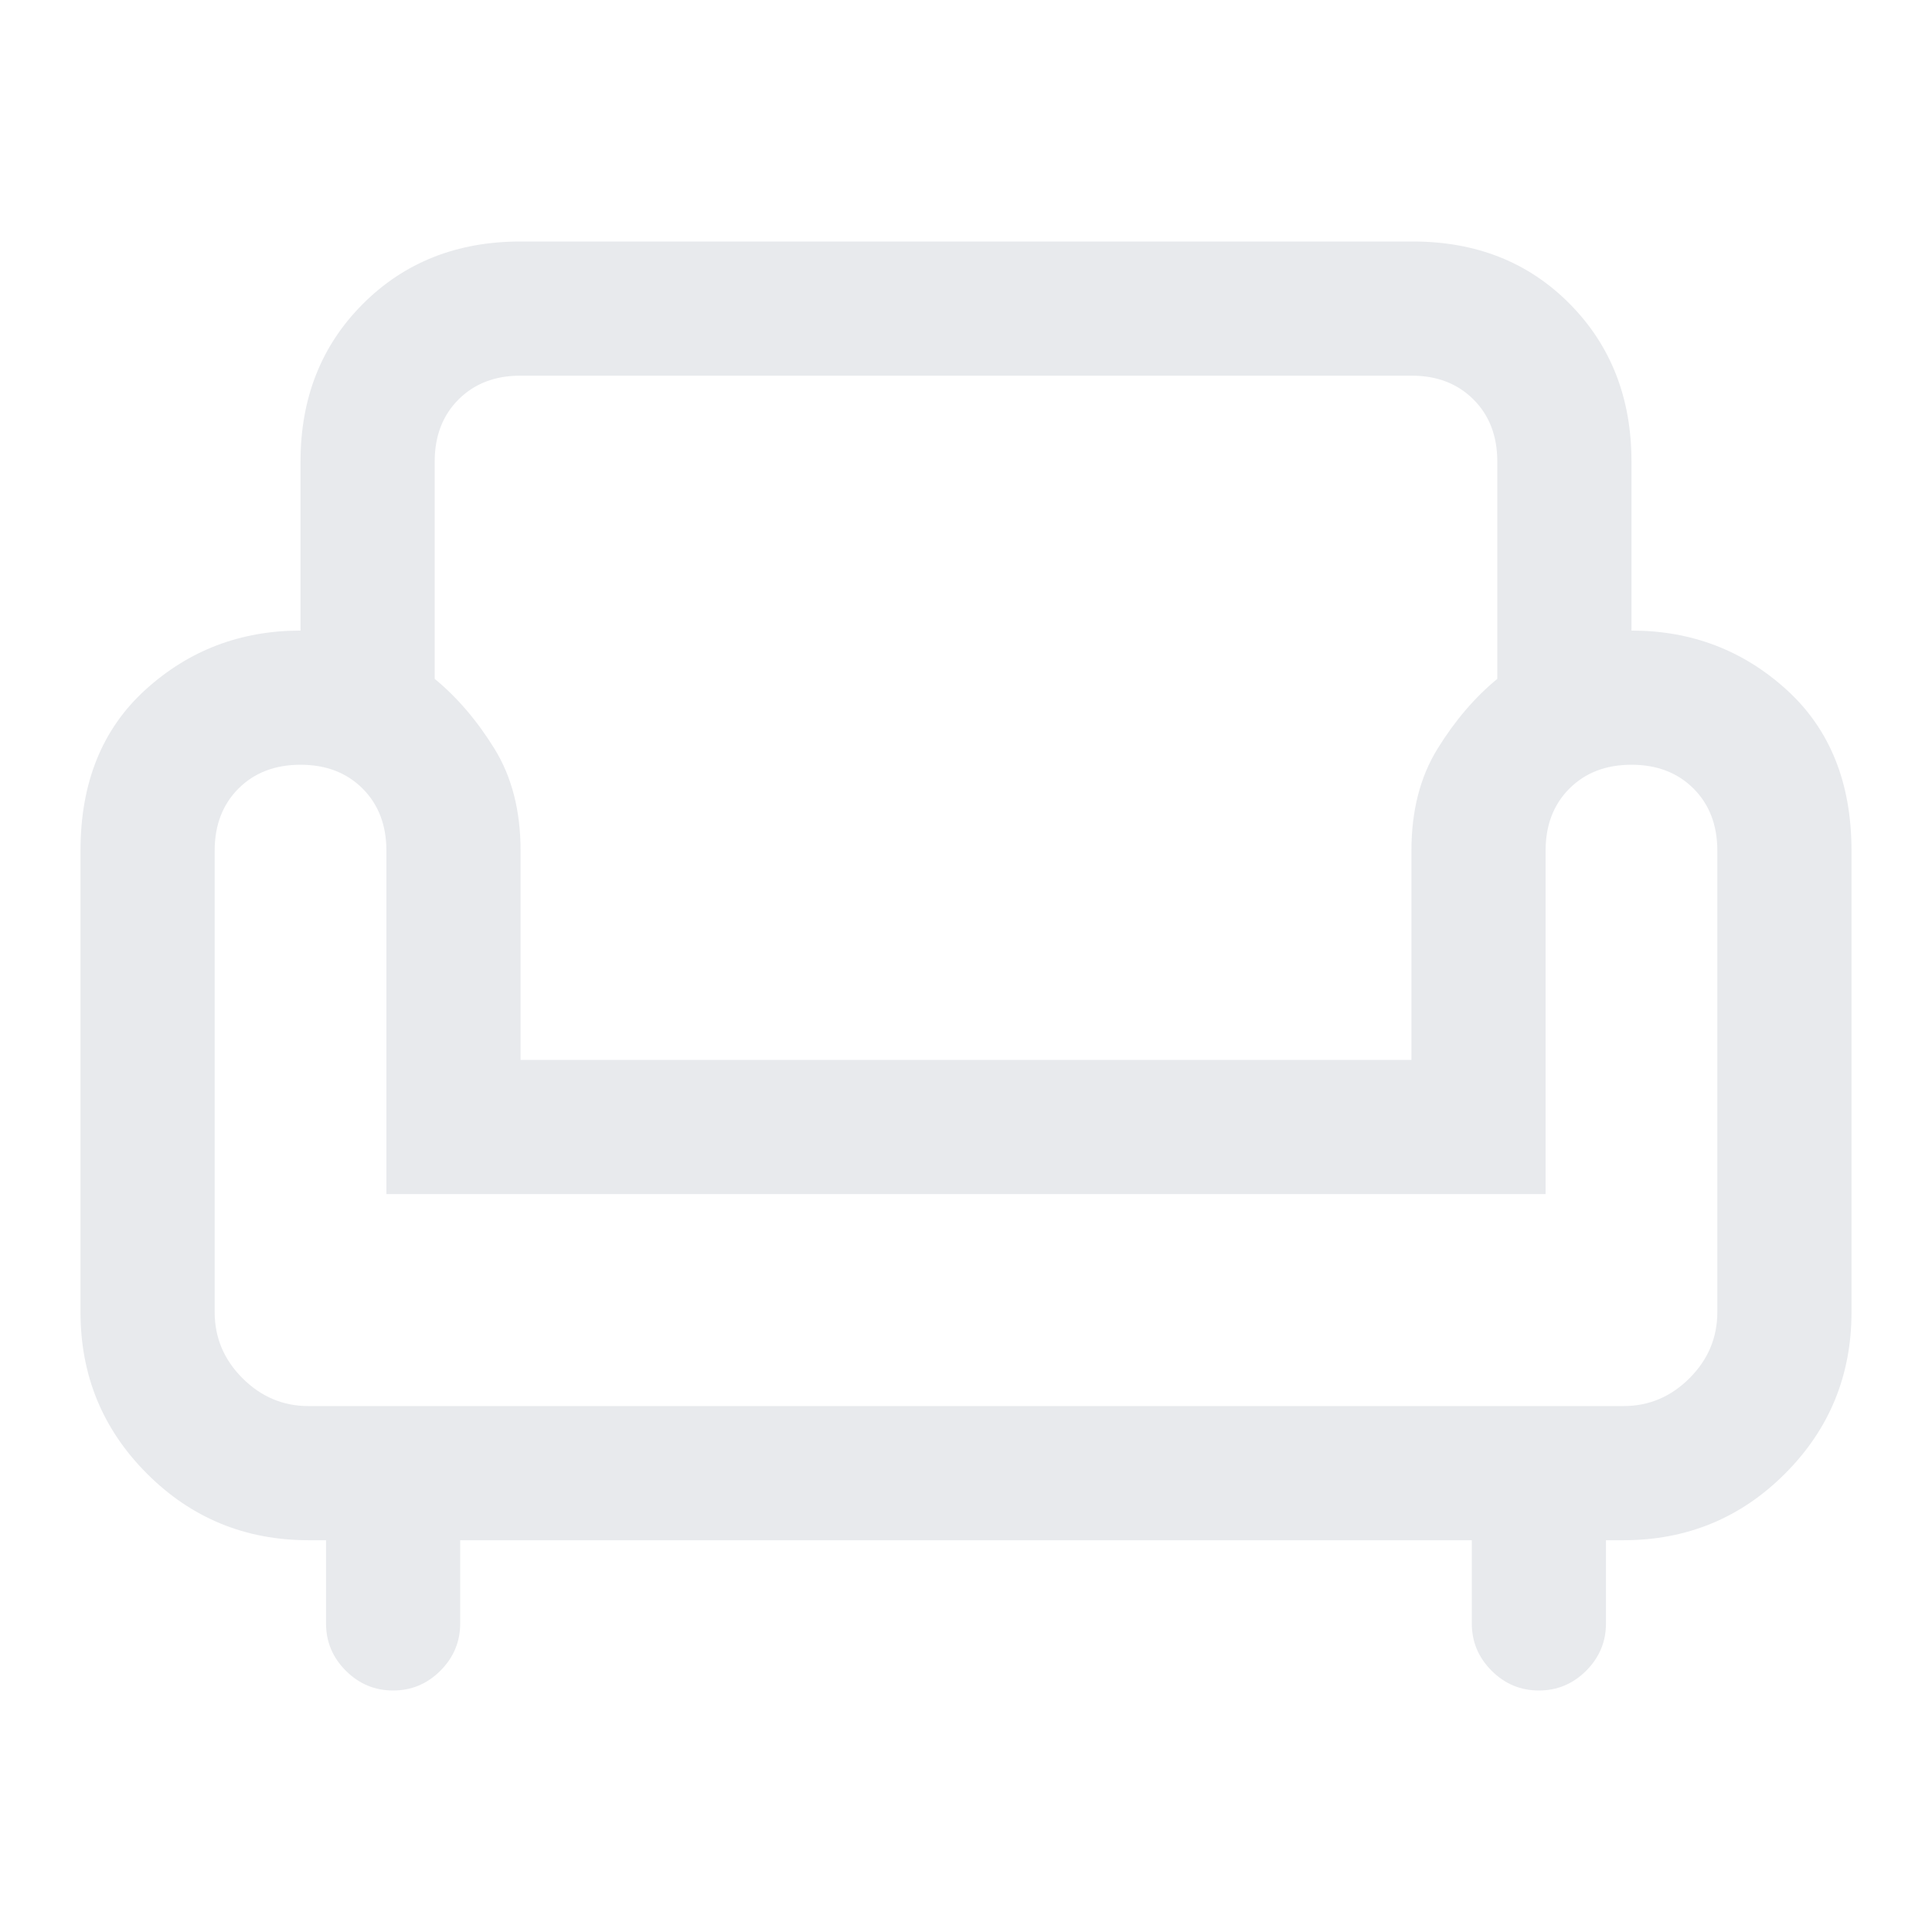 <svg xmlns="http://www.w3.org/2000/svg" height="40px" viewBox="0 -960 960 960" width="40px" fill="#e8eaed"><path d="M195.33-120q-13.66 0-23.5-9.83-9.83-9.84-9.83-23.5v-41.34h-8.67q-47.22 0-80.27-33.05Q40-260.78 40-308v-229.33q0-50.67 32.33-80 32.34-29.34 77-29.34v-84q0-47.33 31-78.33t78.34-31H702q47.33 0 78 31t30.67 78.33v84q44.66 0 77 29.34Q920-588 920-537.33V-308q0 47.22-33.06 80.28-33.05 33.05-80.27 33.05H798v41.34q0 13.66-9.83 23.5-9.84 9.83-23.5 9.83-13.67 0-23.5-9.83-9.84-9.84-9.84-23.5v-41.34H228.67v41.34q0 13.66-9.84 23.5Q209-120 195.33-120Zm-42-141.33h653.34q19 0 32.83-13.84Q853.33-289 853.33-308v-229.33q0-19-11.83-30.84Q829.67-580 810.67-580t-30.84 11.83Q768-556.33 768-537.33v170.66H192v-170.66q0-19-11.83-30.84Q168.33-580 149.33-580t-30.83 11.83q-11.83 11.84-11.83 30.84V-308q0 19 13.83 32.83 13.83 13.84 32.83 13.84Zm105.34-172h442.66v-104q0-29.67 13-50.67T744-622.67v-108q0-19-11.83-30.83-11.84-11.83-30.66-11.83H258.49q-18.82 0-30.66 11.83Q216-749.67 216-730.67v108Q232.67-609 245.67-588t13 50.67v104Zm221.33 0Zm0 172Zm0-105.34Z"/></svg>